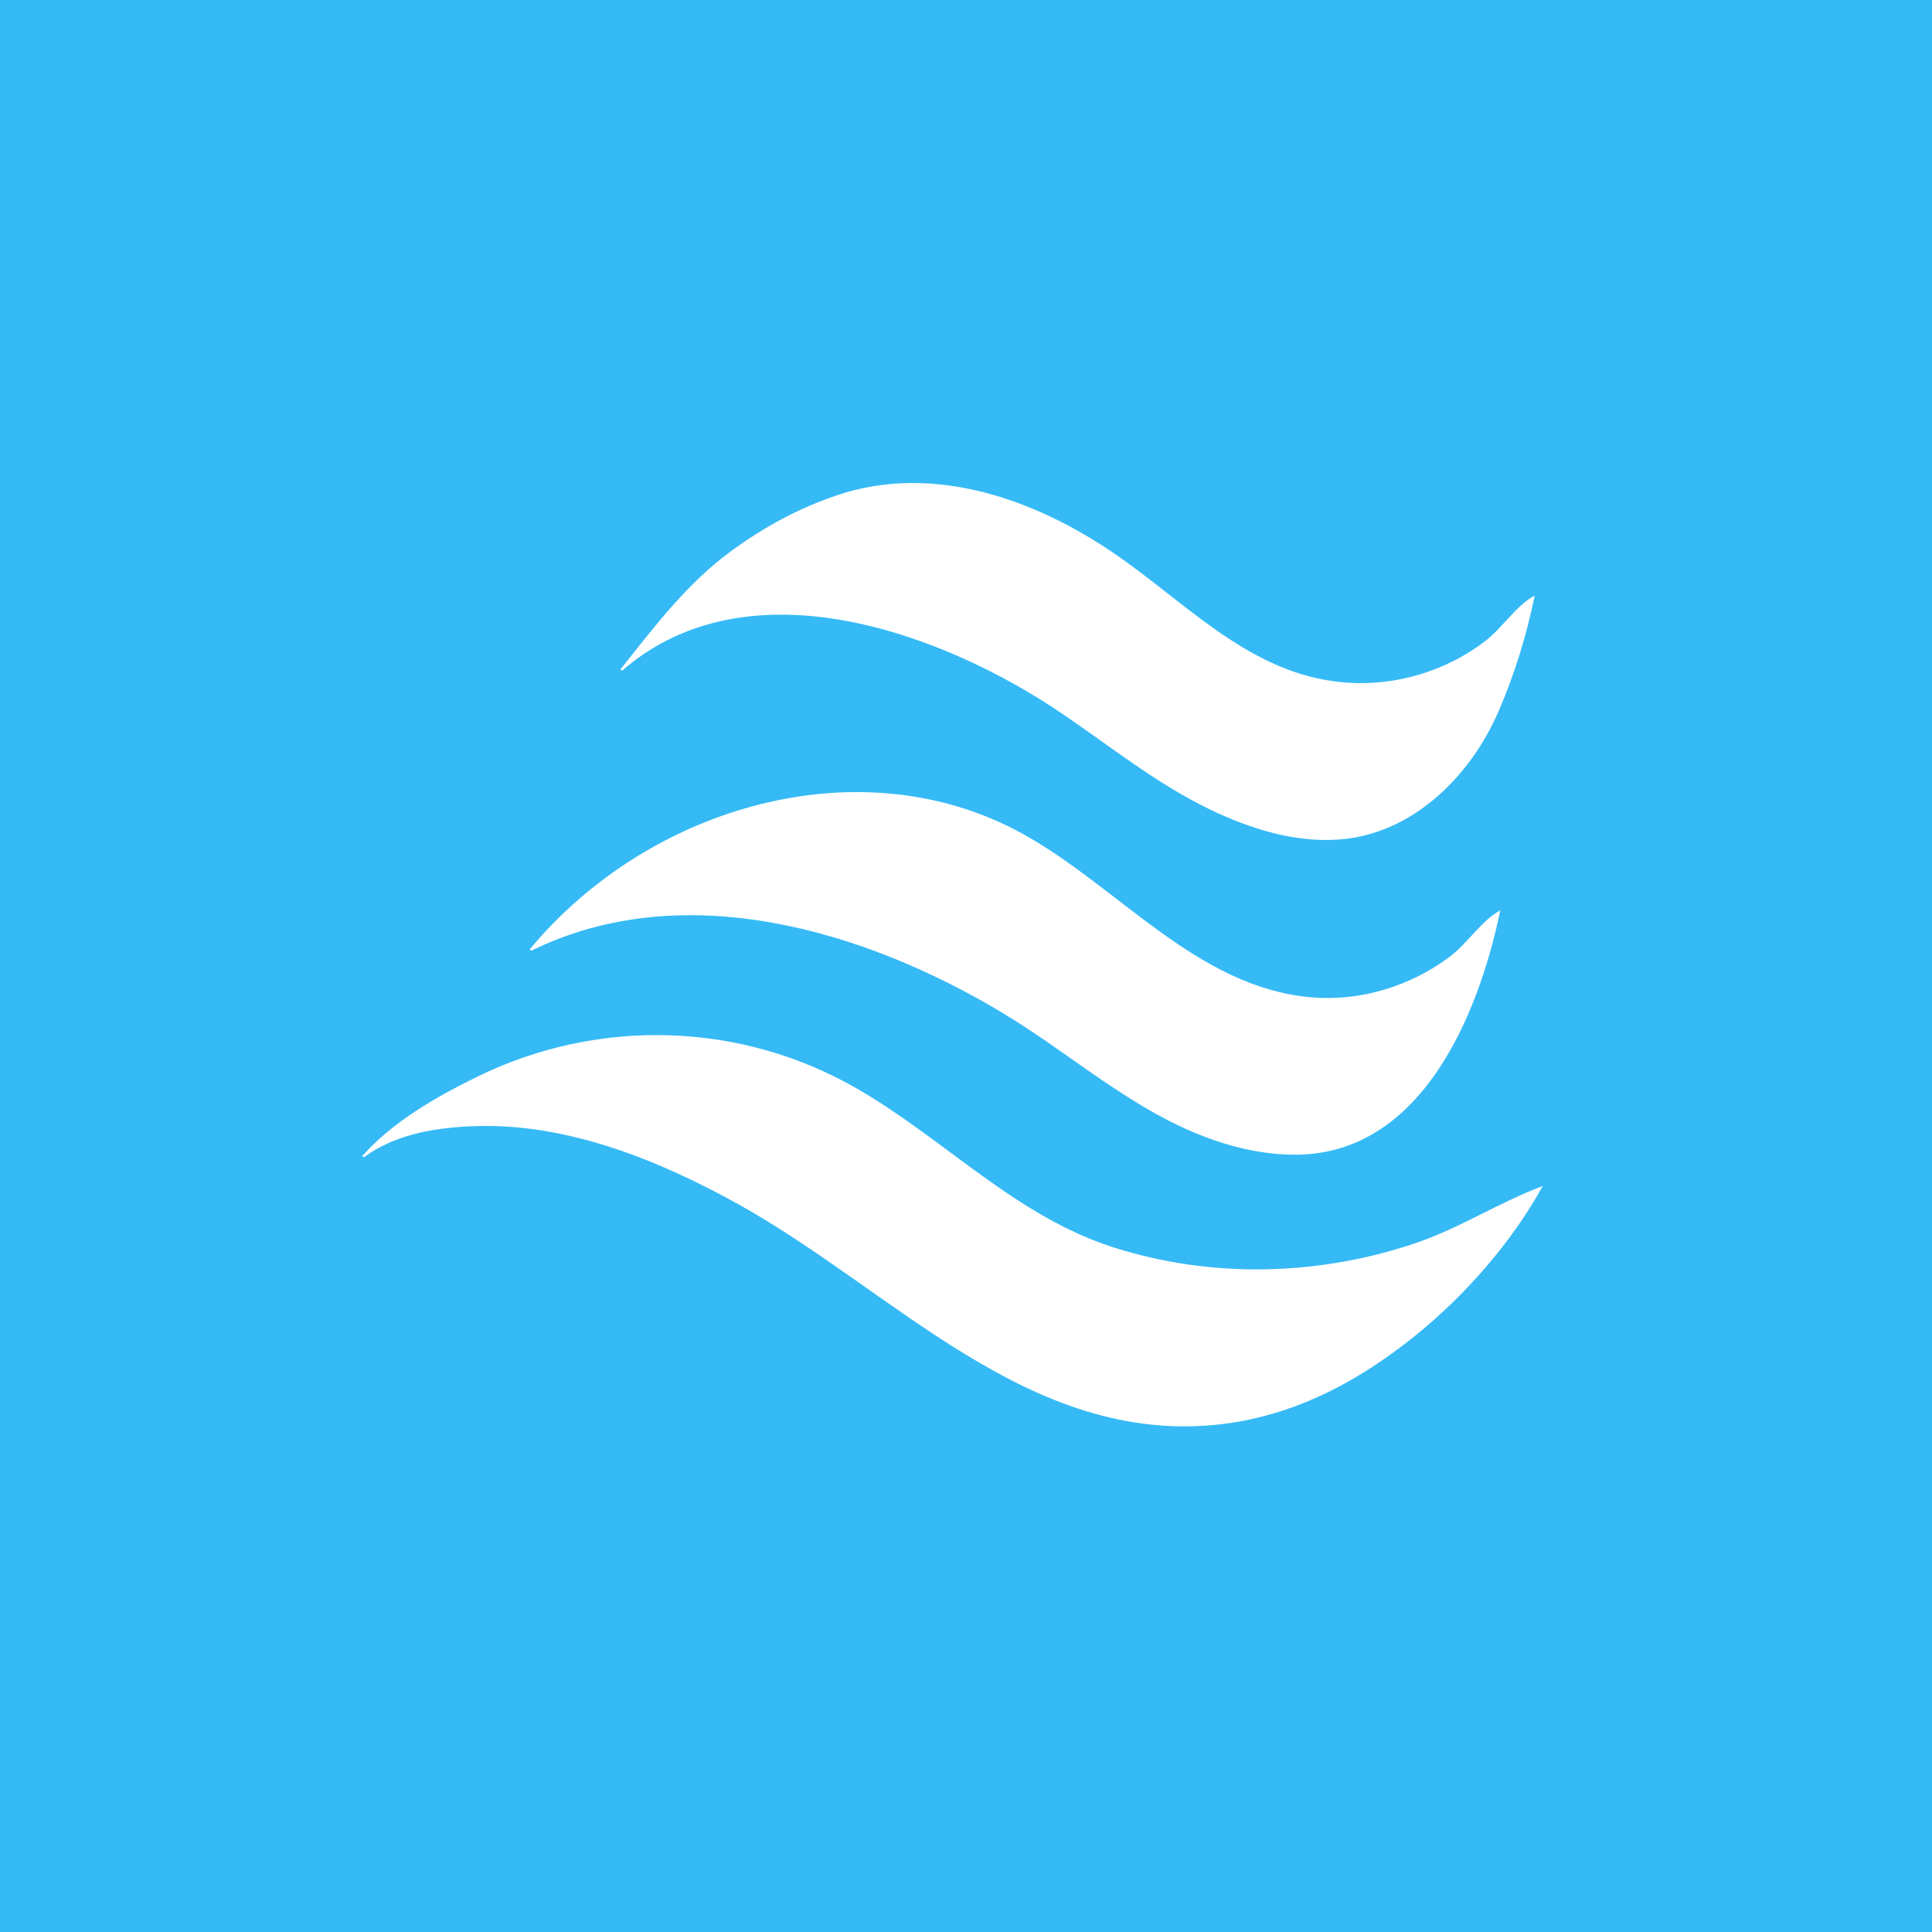 <?xml version="1.0" encoding="UTF-8" standalone="no"?>
<!-- Created with Inkscape (http://www.inkscape.org/) -->

<svg
   width="512"
   height="512"
   viewBox="0 0 512 512"
   version="1.1"
   id="svg1"
   xml:space="preserve"
   inkscape:version="1.4 (86a8ad7, 2024-10-11)"
   sodipodi:docname="offshoresync_logo_bg.svg"
   inkscape:export-filename="offshoresync_logo_bg.png"
   inkscape:export-xdpi="96"
   inkscape:export-ydpi="96"
   xmlns:inkscape="http://www.inkscape.org/namespaces/inkscape"
   xmlns:sodipodi="http://sodipodi.sourceforge.net/DTD/sodipodi-0.dtd"
   xmlns="http://www.w3.org/2000/svg"
   xmlns:svg="http://www.w3.org/2000/svg"><sodipodi:namedview
     id="namedview1"
     pagecolor="#ffffff"
     bordercolor="#000000"
     borderopacity="0.25"
     inkscape:showpageshadow="2"
     inkscape:pageopacity="0.0"
     inkscape:pagecheckerboard="0"
     inkscape:deskcolor="#d1d1d1"
     inkscape:document-units="px"
     inkscape:zoom="0.71"
     inkscape:cx="259.85915"
     inkscape:cy="251.40845"
     inkscape:window-width="1920"
     inkscape:window-height="1051"
     inkscape:window-x="-9"
     inkscape:window-y="-9"
     inkscape:window-maximized="1"
     inkscape:current-layer="layer3"
     showguides="false" /><defs
     id="defs1" /><g
     inkscape:groupmode="layer"
     id="layer3"
     inkscape:label="Camada 3"><rect
       style="display:inline;fill:#35baf6;fill-opacity:1;stroke-width:0.985"
       id="rect4"
       width="512"
       height="512"
       x="0"
       y="0" /><path
       style="fill:#ffffff;fill-opacity:1;stroke:none;stroke-width:0.659"
       d="m 406.718,157.84 c -2.186,10.534 -5.232,20.533 -9.447,30.352 -7.771,18.104 -23.304,32.785 -42.161,34.272 -11.973,0.944 -24.03,-2.88 -34.779,-8.105 -13.794,-6.705 -25.794,-16.334 -38.493,-24.993 -31.849,-21.717 -83.45,-40.716 -116.959,-11.65 l -0.481,-0.297 c 9.085,-11.415 17.594,-22.739 29.291,-31.329 8.724,-6.407 17.842,-11.335 27.897,-14.768 26.444,-9.028 54.605,1.548 76.488,17.304 18.969,13.658 35.231,30.912 59.568,32.324 12.59,0.73 25.559,-3.117 35.937,-11.038 4.428,-3.38 8.411,-9.651 13.14,-12.071 m -9.128,83.427 c -6.085,29.323 -21.703,64.655 -54.235,64.733 -7.45,0.018 -14.617,-1.431 -21.666,-3.861 -20.911,-7.208 -37.341,-22.513 -56.192,-33.821 -36.43,-21.852 -84.392,-36.153 -124.672,-16.384 l -0.481,-0.297 c 31.713,-38.259 88.085,-54.317 130.801,-30.601 25.531,14.175 45.936,40.47 76.134,43.247 12.925,1.189 26.517,-2.814 37.171,-10.946 4.428,-3.38 8.411,-9.651 13.14,-12.071 m 11.25,73.038 c -8.193,14.882 -20.521,28.886 -33.323,39.278 -9.103,7.389 -18.808,13.635 -29.473,17.997 -7.235,2.959 -15.009,5.02 -22.685,5.884 -50.613,5.697 -86.396,-35.399 -127.688,-58.326 -21.024,-11.673 -44.909,-21.319 -69.047,-20.722 -10.103,0.25 -21.598,1.87 -30.142,8.262 L 96,306.381 c 8.033,-9.156 19.814,-15.796 30.312,-20.958 32.268,-15.868 70.224,-14.726 101.198,3.301 23.292,13.556 41.879,33.72 67.857,41.933 25.706,8.127 53.747,7.522 79.509,-1.124 11.829,-3.97 22.421,-10.905 33.963,-15.227 z"
       id="path4" /></g></svg>
